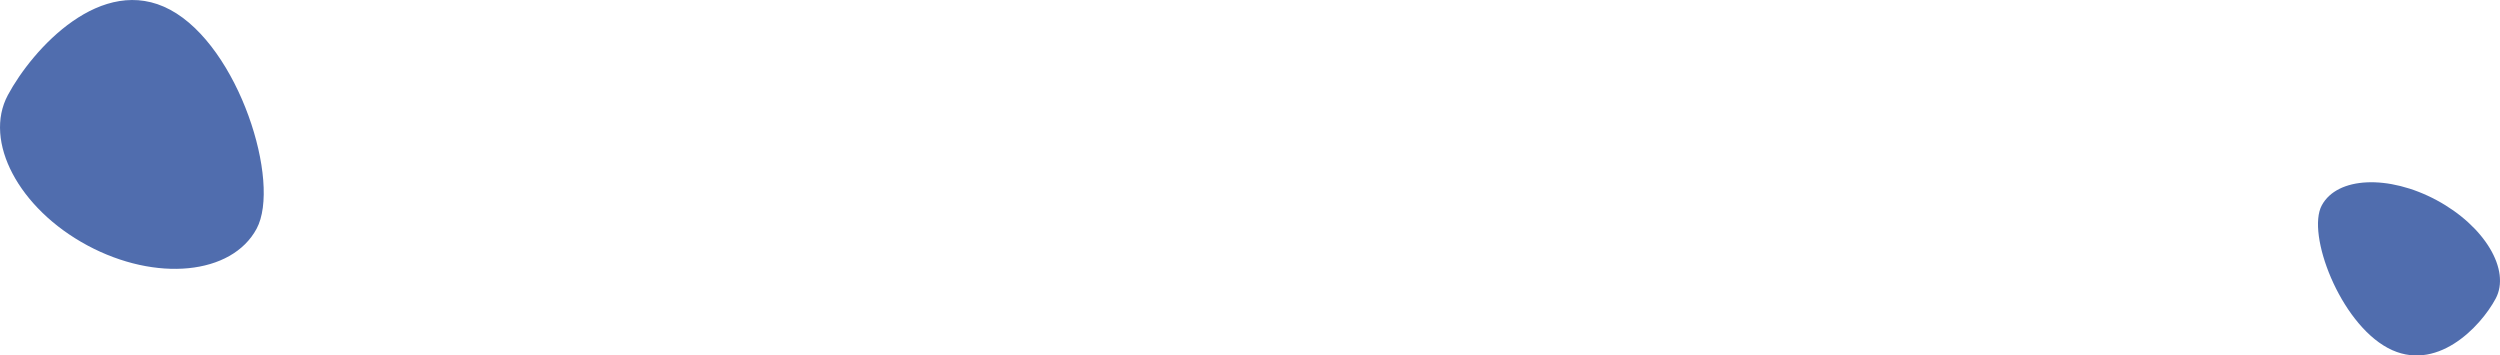 <svg xmlns="http://www.w3.org/2000/svg" width="396" height="56.305" viewBox="0 0 396 56.305">
    <defs>
        <style>
            .cls-1{opacity:.8}.cls-2{fill:#24499a}
        </style>
    </defs>
    <g id="Grupo_685" data-name="Grupo 685" transform="translate(-92.509 -159.32)">
        <g id="Grupo_683" class="cls-1" data-name="Grupo 683" transform="translate(92.509 159.321)">
            <path id="Trazado_1981" d="M133.156 195.549c3.927-7.307-2.794-28.829-13.673-34.676s-21.8 6.193-25.724 13.5 1.709 17.971 12.588 23.818 22.882 4.665 26.809-2.642z" class="cls-2" data-name="Trazado 1981" transform="translate(-92.509 -159.321)"/>
        </g>
        <g id="Grupo_684" class="cls-1" data-name="Grupo 684" transform="translate(459.678 188.188)">
            <path id="Trazado_1982" d="M437.173 190.035c-2.436 4.541 2.847 18.5 10.452 22.581s14.65-3.259 17.086-7.8-1.752-11.53-9.357-15.611-15.745-3.71-18.181.83z" class="cls-2" data-name="Trazado 1982" transform="translate(-436.573 -186.371)"/>
        </g>
    </g>
</svg>
